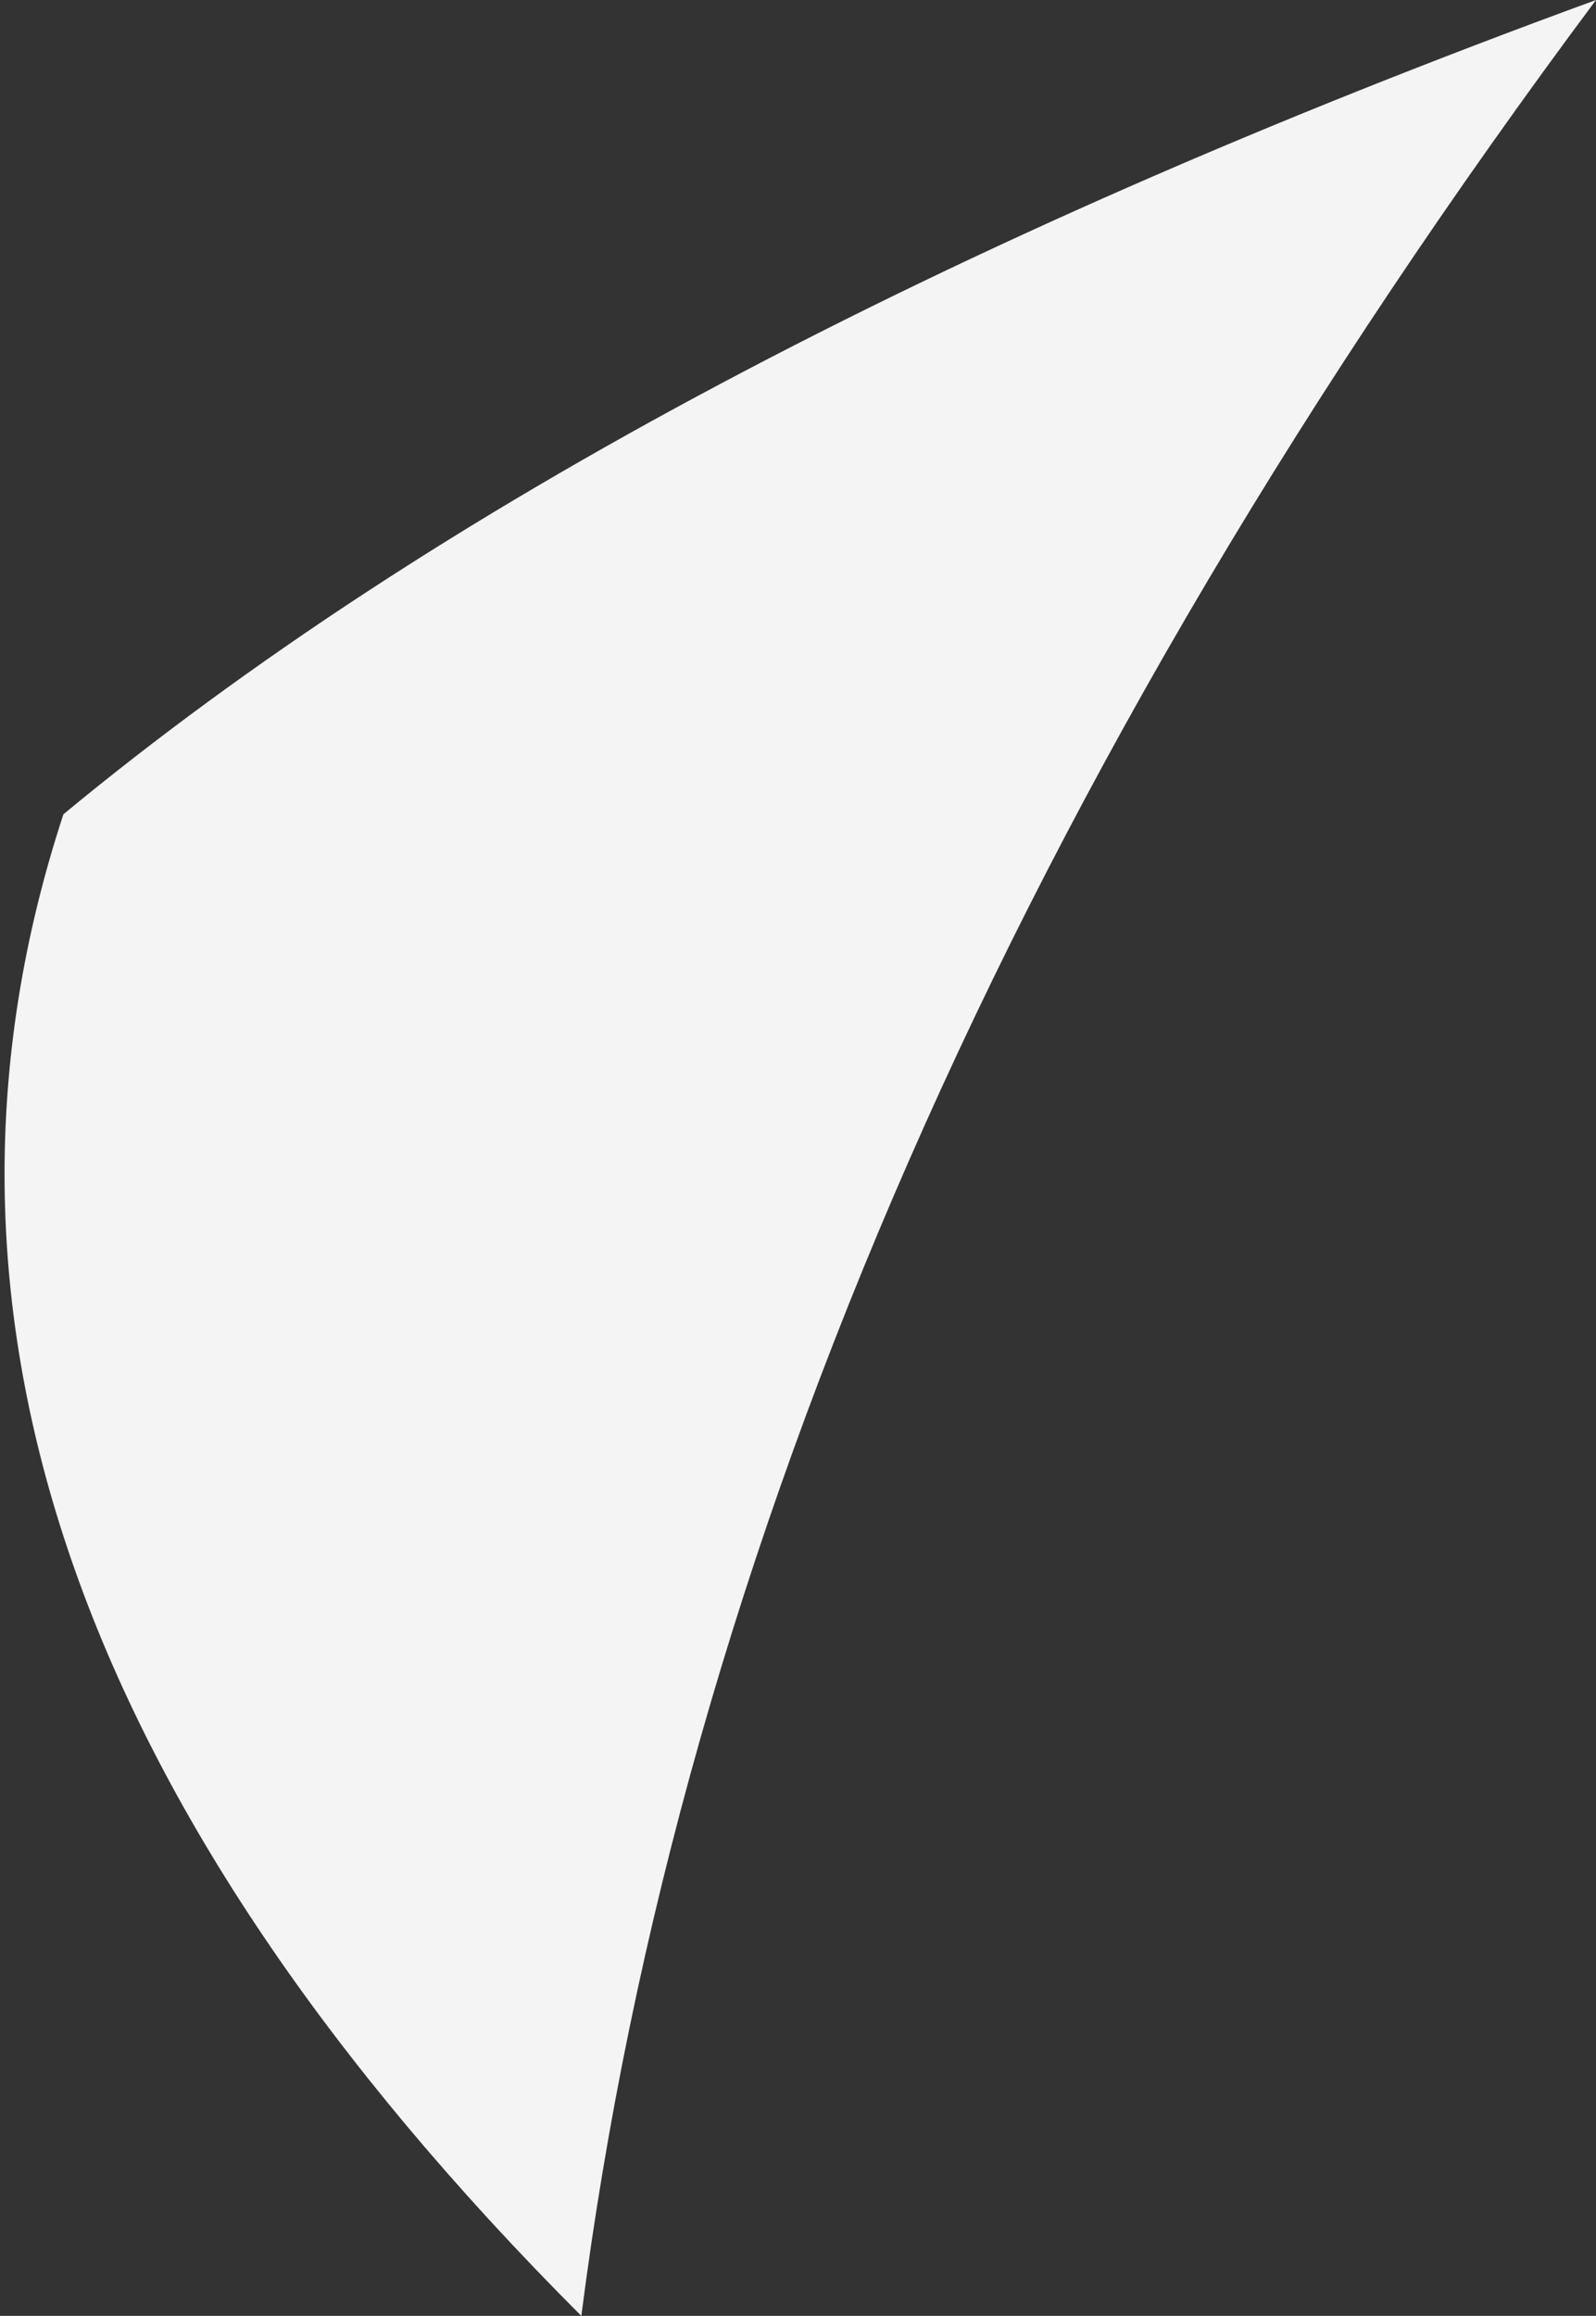 <?xml version="1.0" encoding="UTF-8" standalone="no"?>
<svg xmlns:ffdec="https://www.free-decompiler.com/flash" xmlns:xlink="http://www.w3.org/1999/xlink" ffdec:objectType="shape" height="10.95px" width="7.55px" xmlns="http://www.w3.org/2000/svg">
  <rect width="100%" height="100%" fill="#333333" stroke="none"/>
  <g transform="matrix(1.0, 0.0, 0.0, 1.0, 19.5, 31.55)">
    <path d="M-16.75 -20.6 Q-20.35 -24.2 -19.2 -27.7 -16.6 -29.85 -11.95 -31.55 -16.05 -26.05 -16.75 -20.6" fill="#f4f4f4" fill-rule="evenodd" stroke="none"/>
  </g>
</svg>
